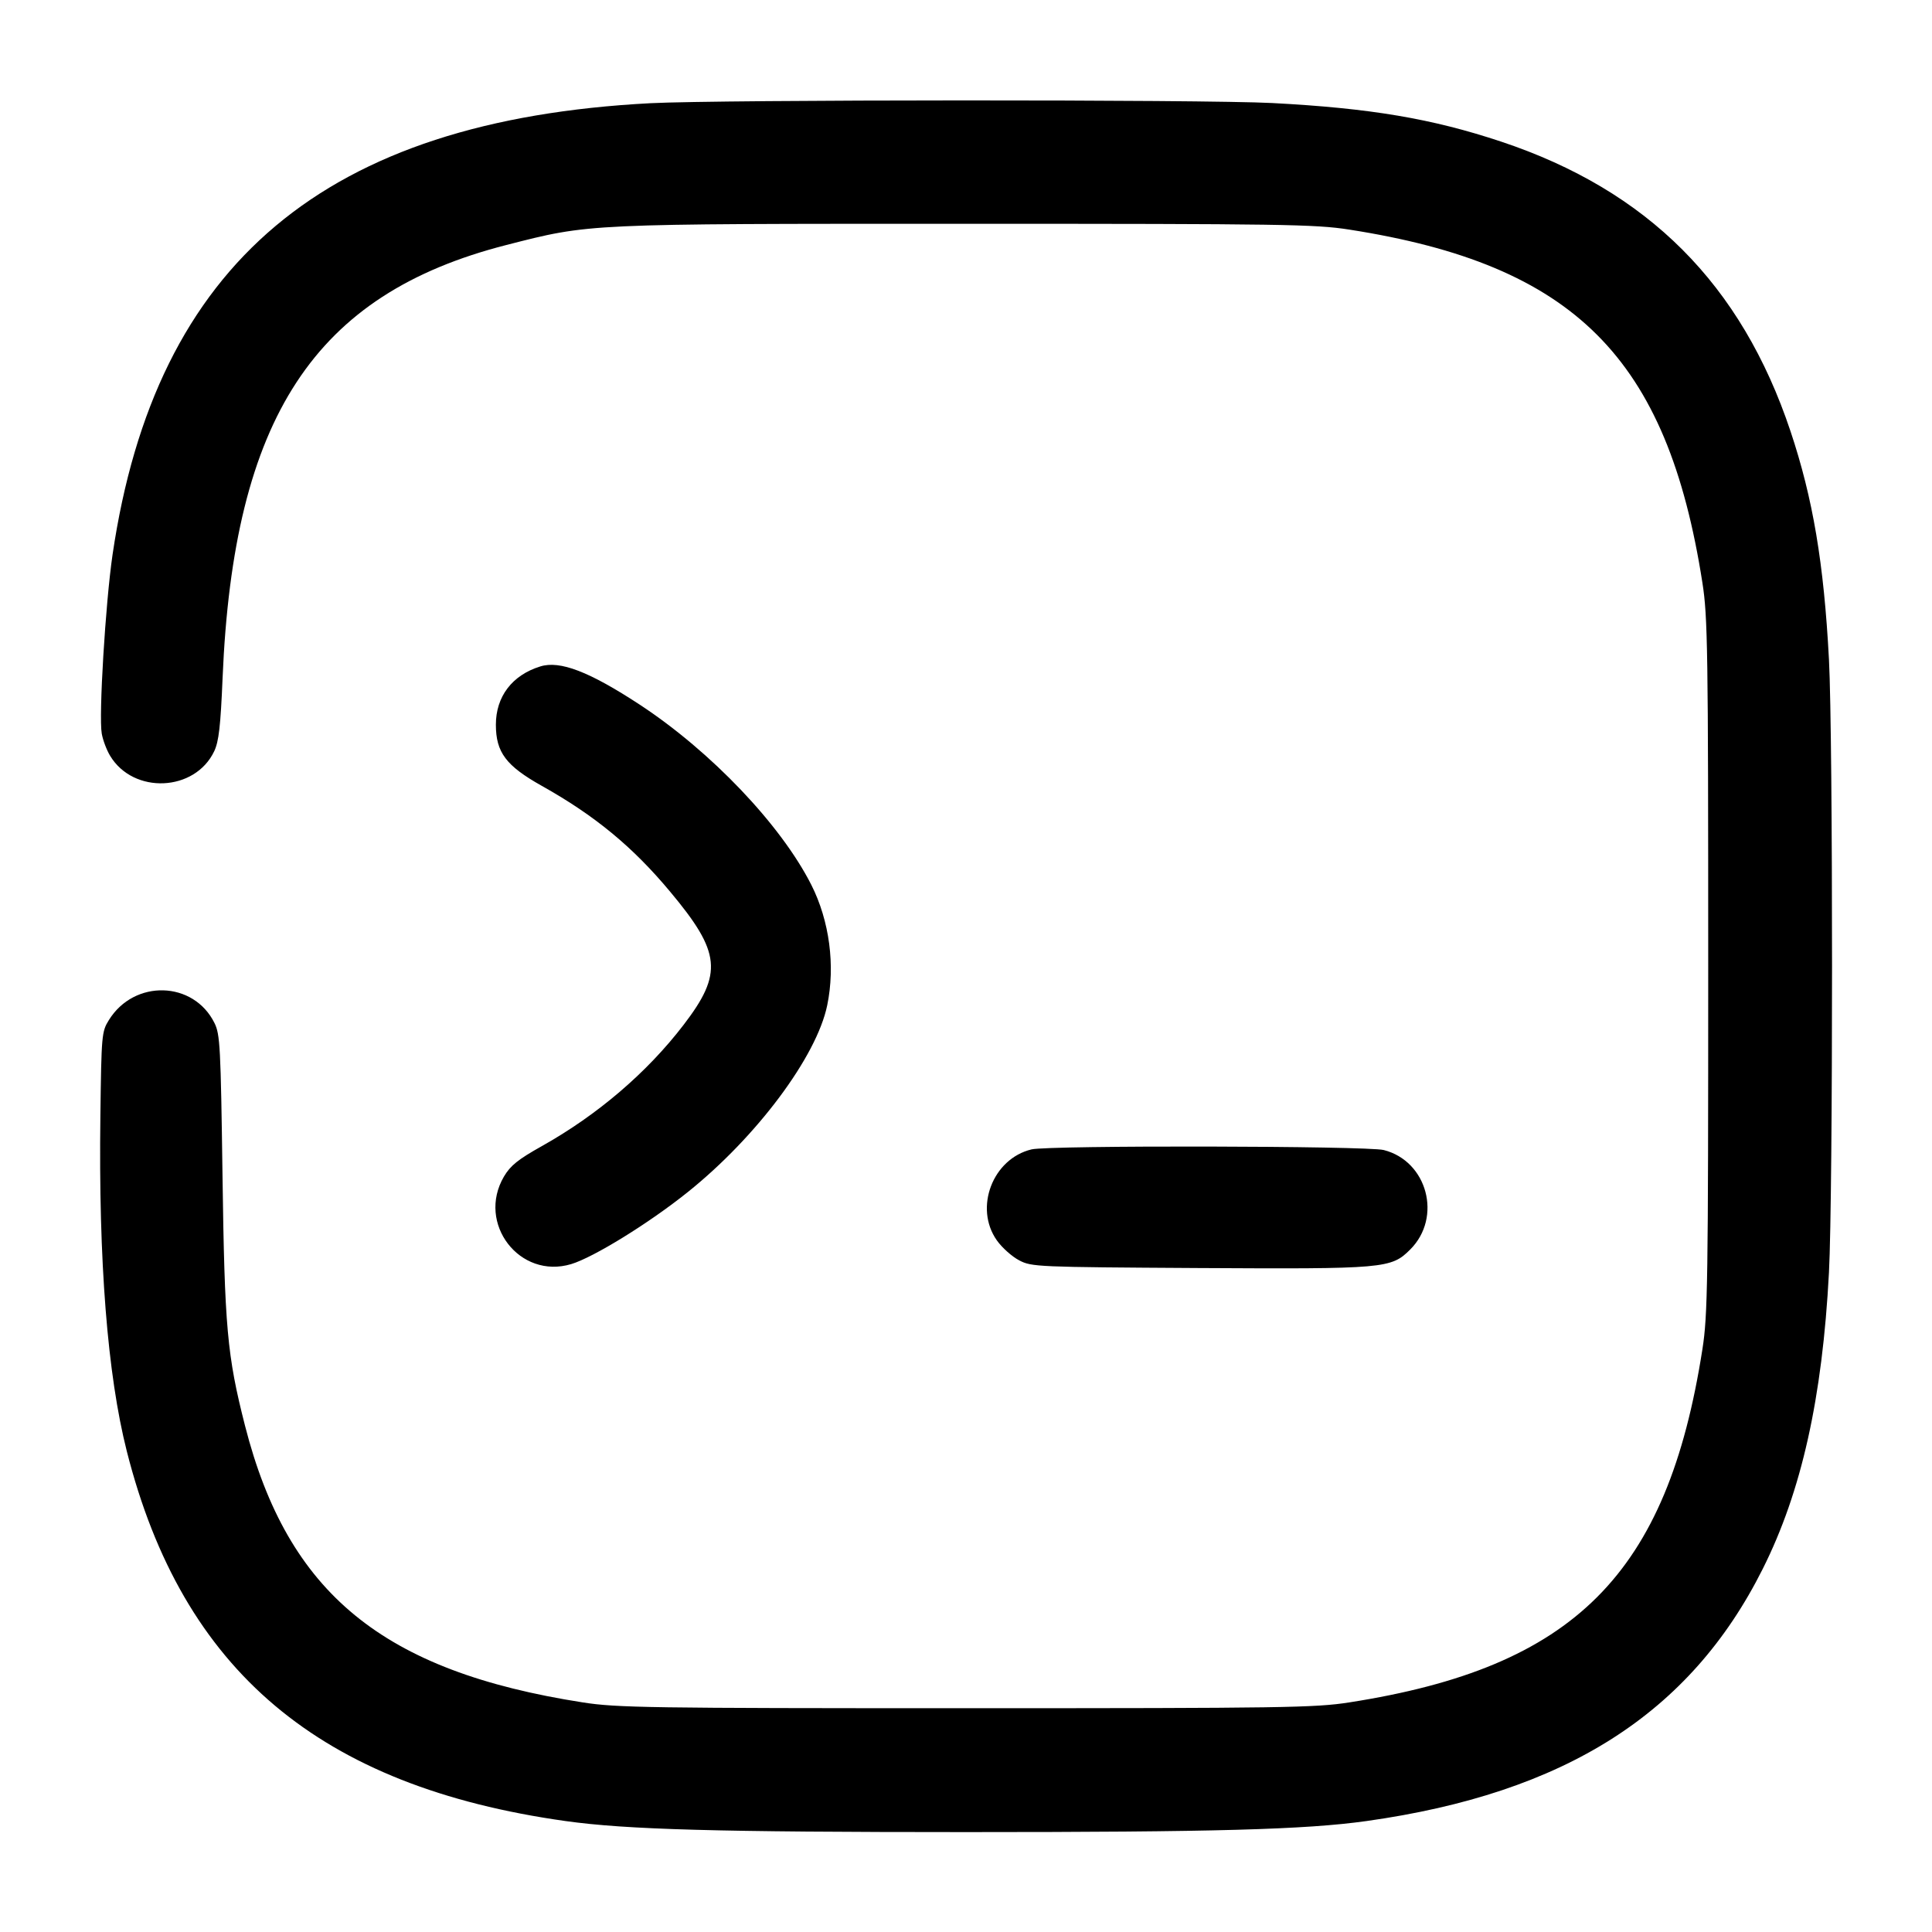<svg width="24" height="24" viewBox="0 0 24 24" fill="none" xmlns="http://www.w3.org/2000/svg"><path d="M8.080 1.282 C 4.042 1.493,1.931 3.265,1.398 6.891 C 1.310 7.494,1.225 8.895,1.264 9.113 C 1.278 9.194,1.325 9.318,1.368 9.389 C 1.658 9.870,2.422 9.836,2.661 9.332 C 2.718 9.212,2.740 9.022,2.765 8.423 C 2.900 5.187,3.905 3.654,6.288 3.044 C 7.337 2.776,7.247 2.780,12.000 2.780 C 15.936 2.780,16.339 2.786,16.760 2.852 C 19.558 3.288,20.712 4.442,21.148 7.240 C 21.214 7.661,21.220 8.064,21.220 12.000 C 21.220 15.936,21.214 16.339,21.148 16.760 C 20.712 19.558,19.558 20.712,16.760 21.148 C 16.339 21.214,15.936 21.220,12.000 21.220 C 8.064 21.220,7.661 21.214,7.240 21.148 C 4.756 20.761,3.576 19.795,3.044 17.712 C 2.821 16.838,2.790 16.492,2.764 14.600 C 2.742 13.003,2.734 12.847,2.664 12.708 C 2.405 12.184,1.668 12.163,1.353 12.671 C 1.263 12.815,1.260 12.853,1.247 13.860 C 1.223 15.666,1.335 17.079,1.575 18.027 C 2.267 20.757,3.971 22.193,7.027 22.622 C 7.786 22.728,8.902 22.759,12.000 22.759 C 15.098 22.759,16.214 22.728,16.973 22.622 C 19.443 22.275,20.996 21.288,21.897 19.490 C 22.379 18.530,22.638 17.369,22.720 15.807 C 22.771 14.838,22.771 9.162,22.720 8.193 C 22.657 6.998,22.521 6.191,22.242 5.356 C 21.632 3.531,20.469 2.367,18.650 1.760 C 17.788 1.473,17.023 1.344,15.806 1.280 C 14.952 1.235,8.952 1.237,8.080 1.282 M6.711 8.279 C 6.362 8.387,6.160 8.653,6.160 9.002 C 6.160 9.346,6.286 9.513,6.730 9.762 C 7.387 10.130,7.859 10.518,8.324 11.076 C 8.956 11.831,8.982 12.092,8.492 12.731 C 8.037 13.325,7.421 13.851,6.730 14.238 C 6.434 14.404,6.341 14.479,6.260 14.616 C 5.919 15.198,6.455 15.896,7.096 15.703 C 7.374 15.619,8.059 15.197,8.542 14.810 C 9.400 14.123,10.145 13.125,10.276 12.488 C 10.378 11.995,10.304 11.439,10.079 10.993 C 9.702 10.248,8.835 9.337,7.948 8.754 C 7.321 8.343,6.955 8.202,6.711 8.279 M12.815 14.278 C 12.331 14.393,12.098 15.004,12.383 15.408 C 12.447 15.499,12.572 15.610,12.660 15.656 C 12.815 15.738,12.880 15.740,14.875 15.752 C 17.208 15.765,17.281 15.759,17.519 15.521 C 17.918 15.122,17.731 14.423,17.189 14.286 C 16.980 14.234,13.031 14.226,12.815 14.278 " stroke="none" fill-rule="evenodd" fill="black"></path></svg>
